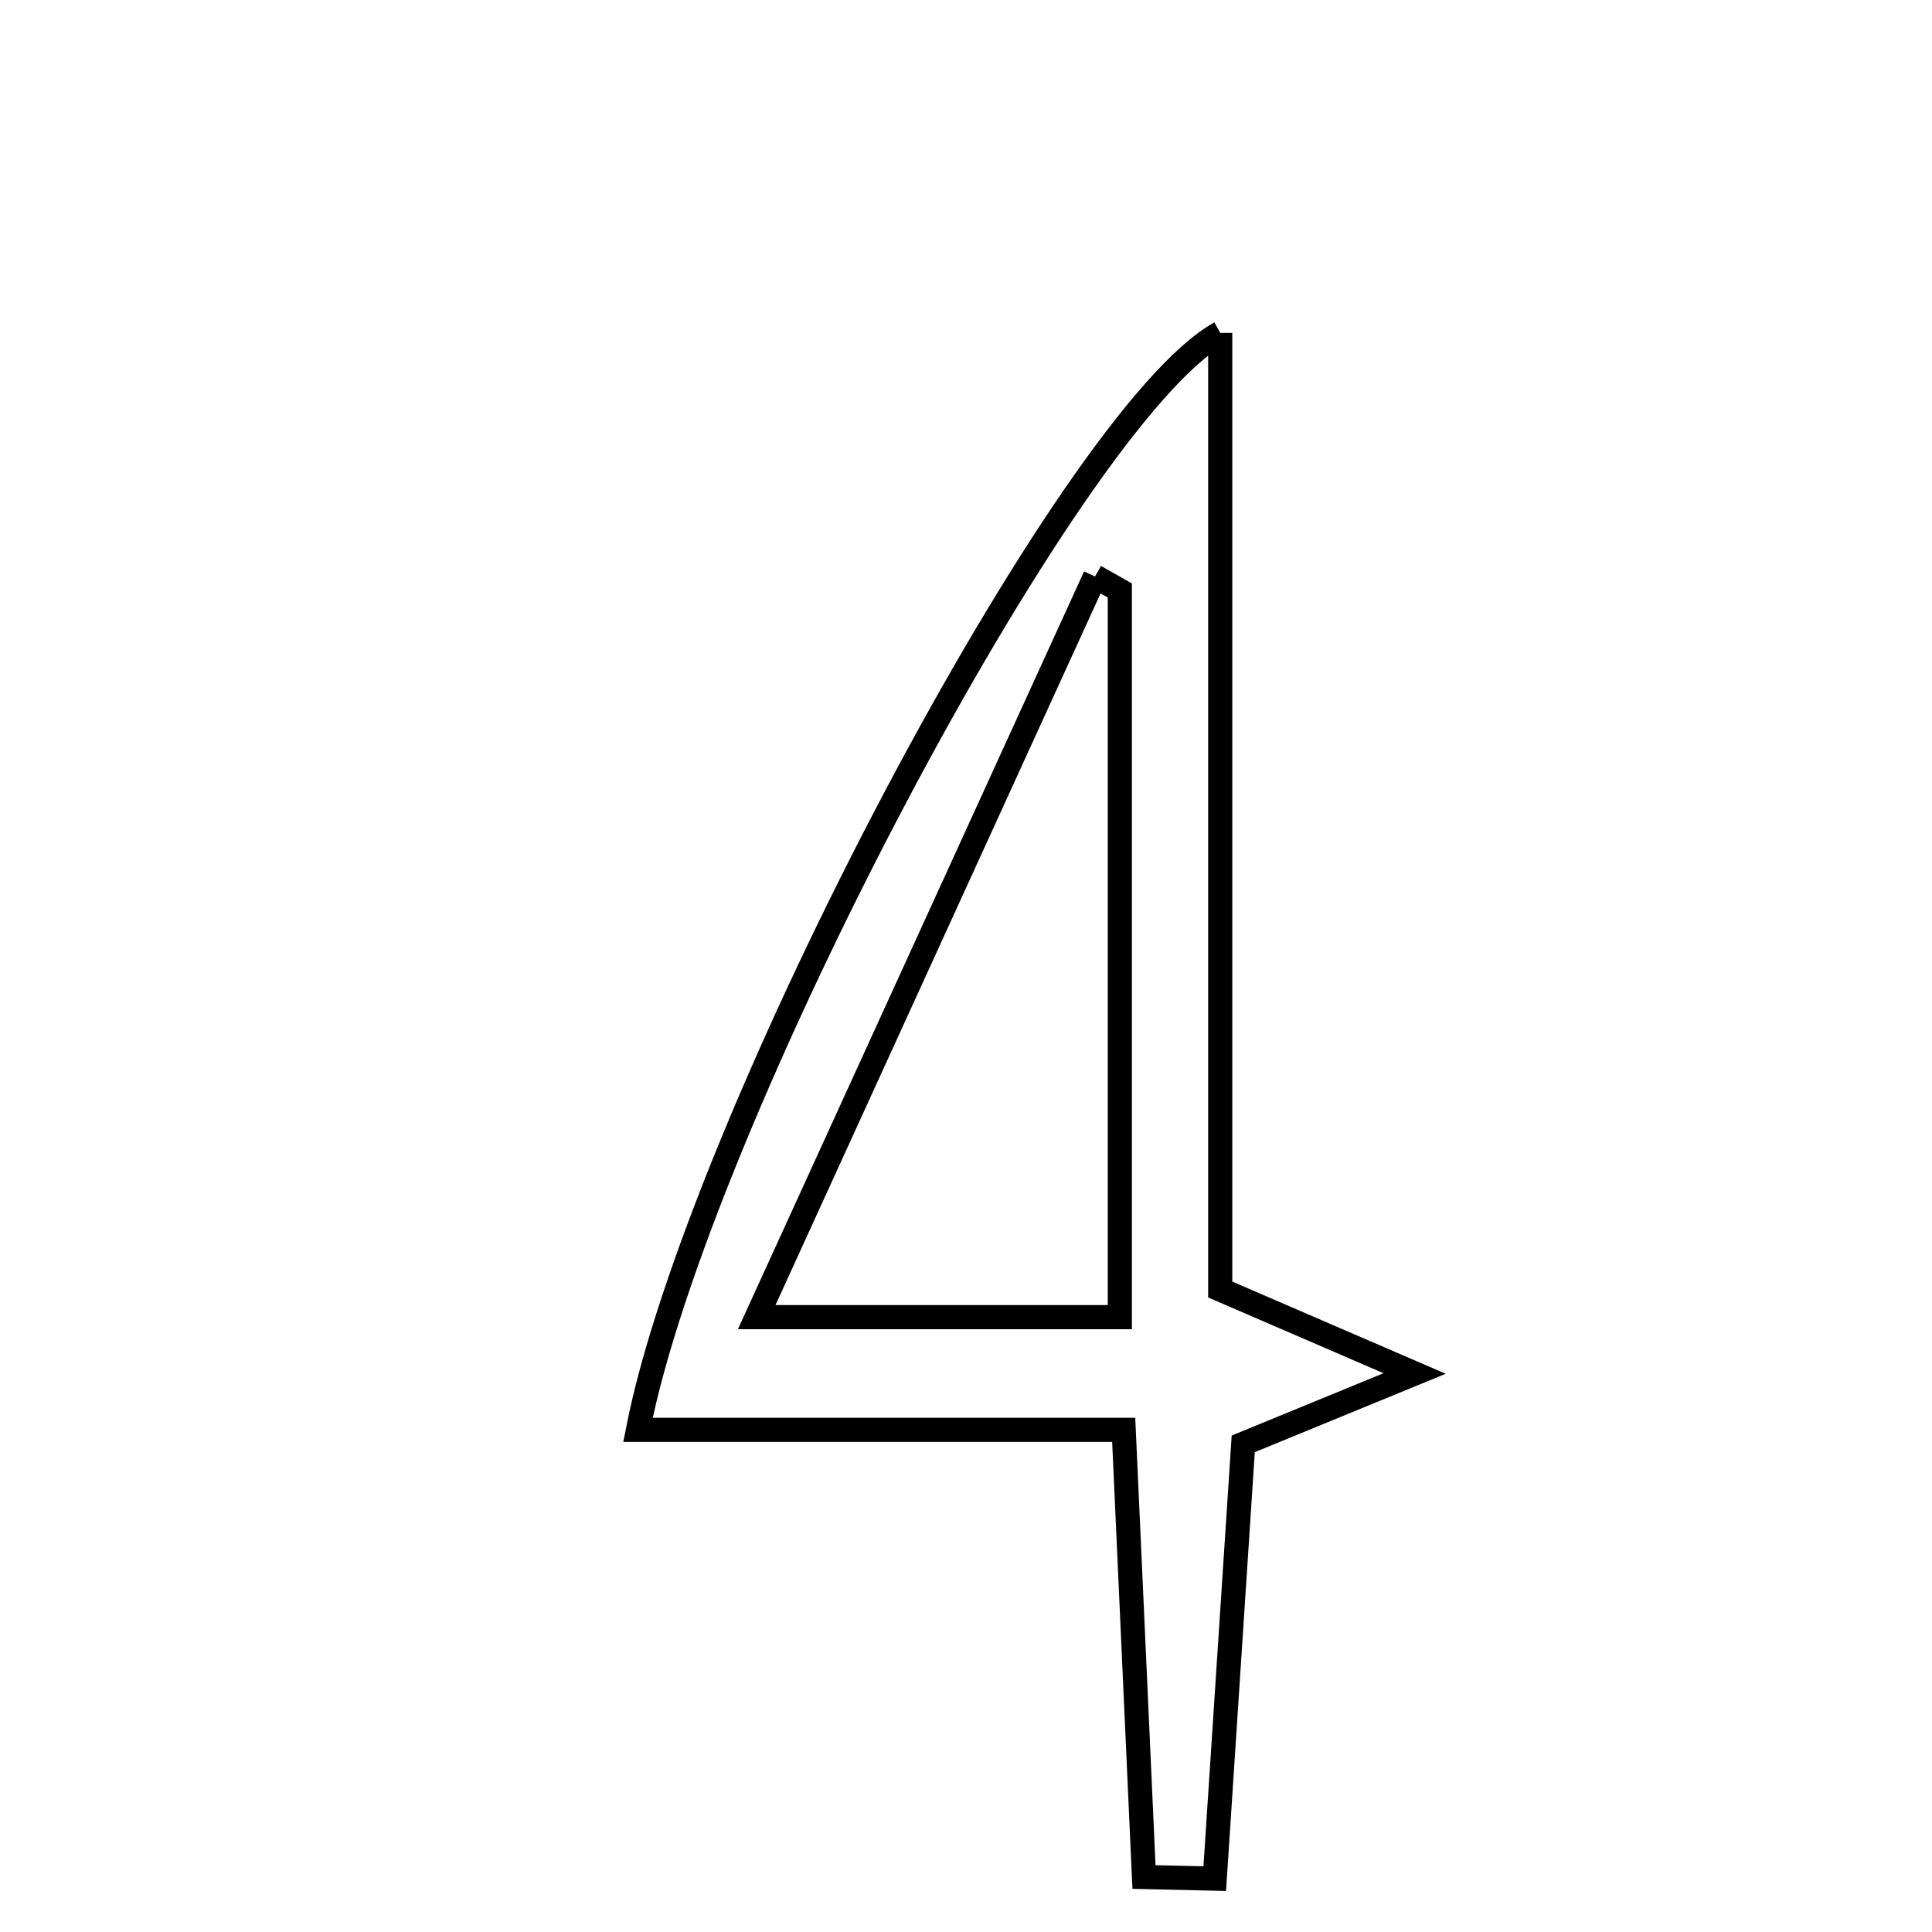 <svg xmlns="http://www.w3.org/2000/svg" viewBox="0.0 0.0 24.0 24.0" height="200px" width="200px"><path fill="none" stroke="black" stroke-width=".3" stroke-opacity="1.0"  filling="0" d="M15.158 4.136 C15.158 8.189 15.158 12.096 15.158 16.019 C15.964 16.367 16.534 16.613 17.573 17.062 C16.638 17.446 16.107 17.664 15.444 17.936 C15.329 19.694 15.209 21.515 15.09 23.337 C14.796 23.33 14.504 23.324 14.211 23.317 C14.132 21.577 14.053 19.837 13.959 17.762 C11.95 17.762 9.969 17.762 7.925 17.762 C8.664 13.982 13.28 5.172 15.158 4.136"></path>
<path fill="none" stroke="black" stroke-width=".3" stroke-opacity="1.0"  filling="0" d="M13.603 7.161 C13.706 7.219 13.808 7.277 13.911 7.335 C13.911 10.299 13.911 13.263 13.911 16.362 C12.399 16.362 11.081 16.362 9.4 16.362 C10.861 13.163 12.232 10.162 13.603 7.161"></path></svg>